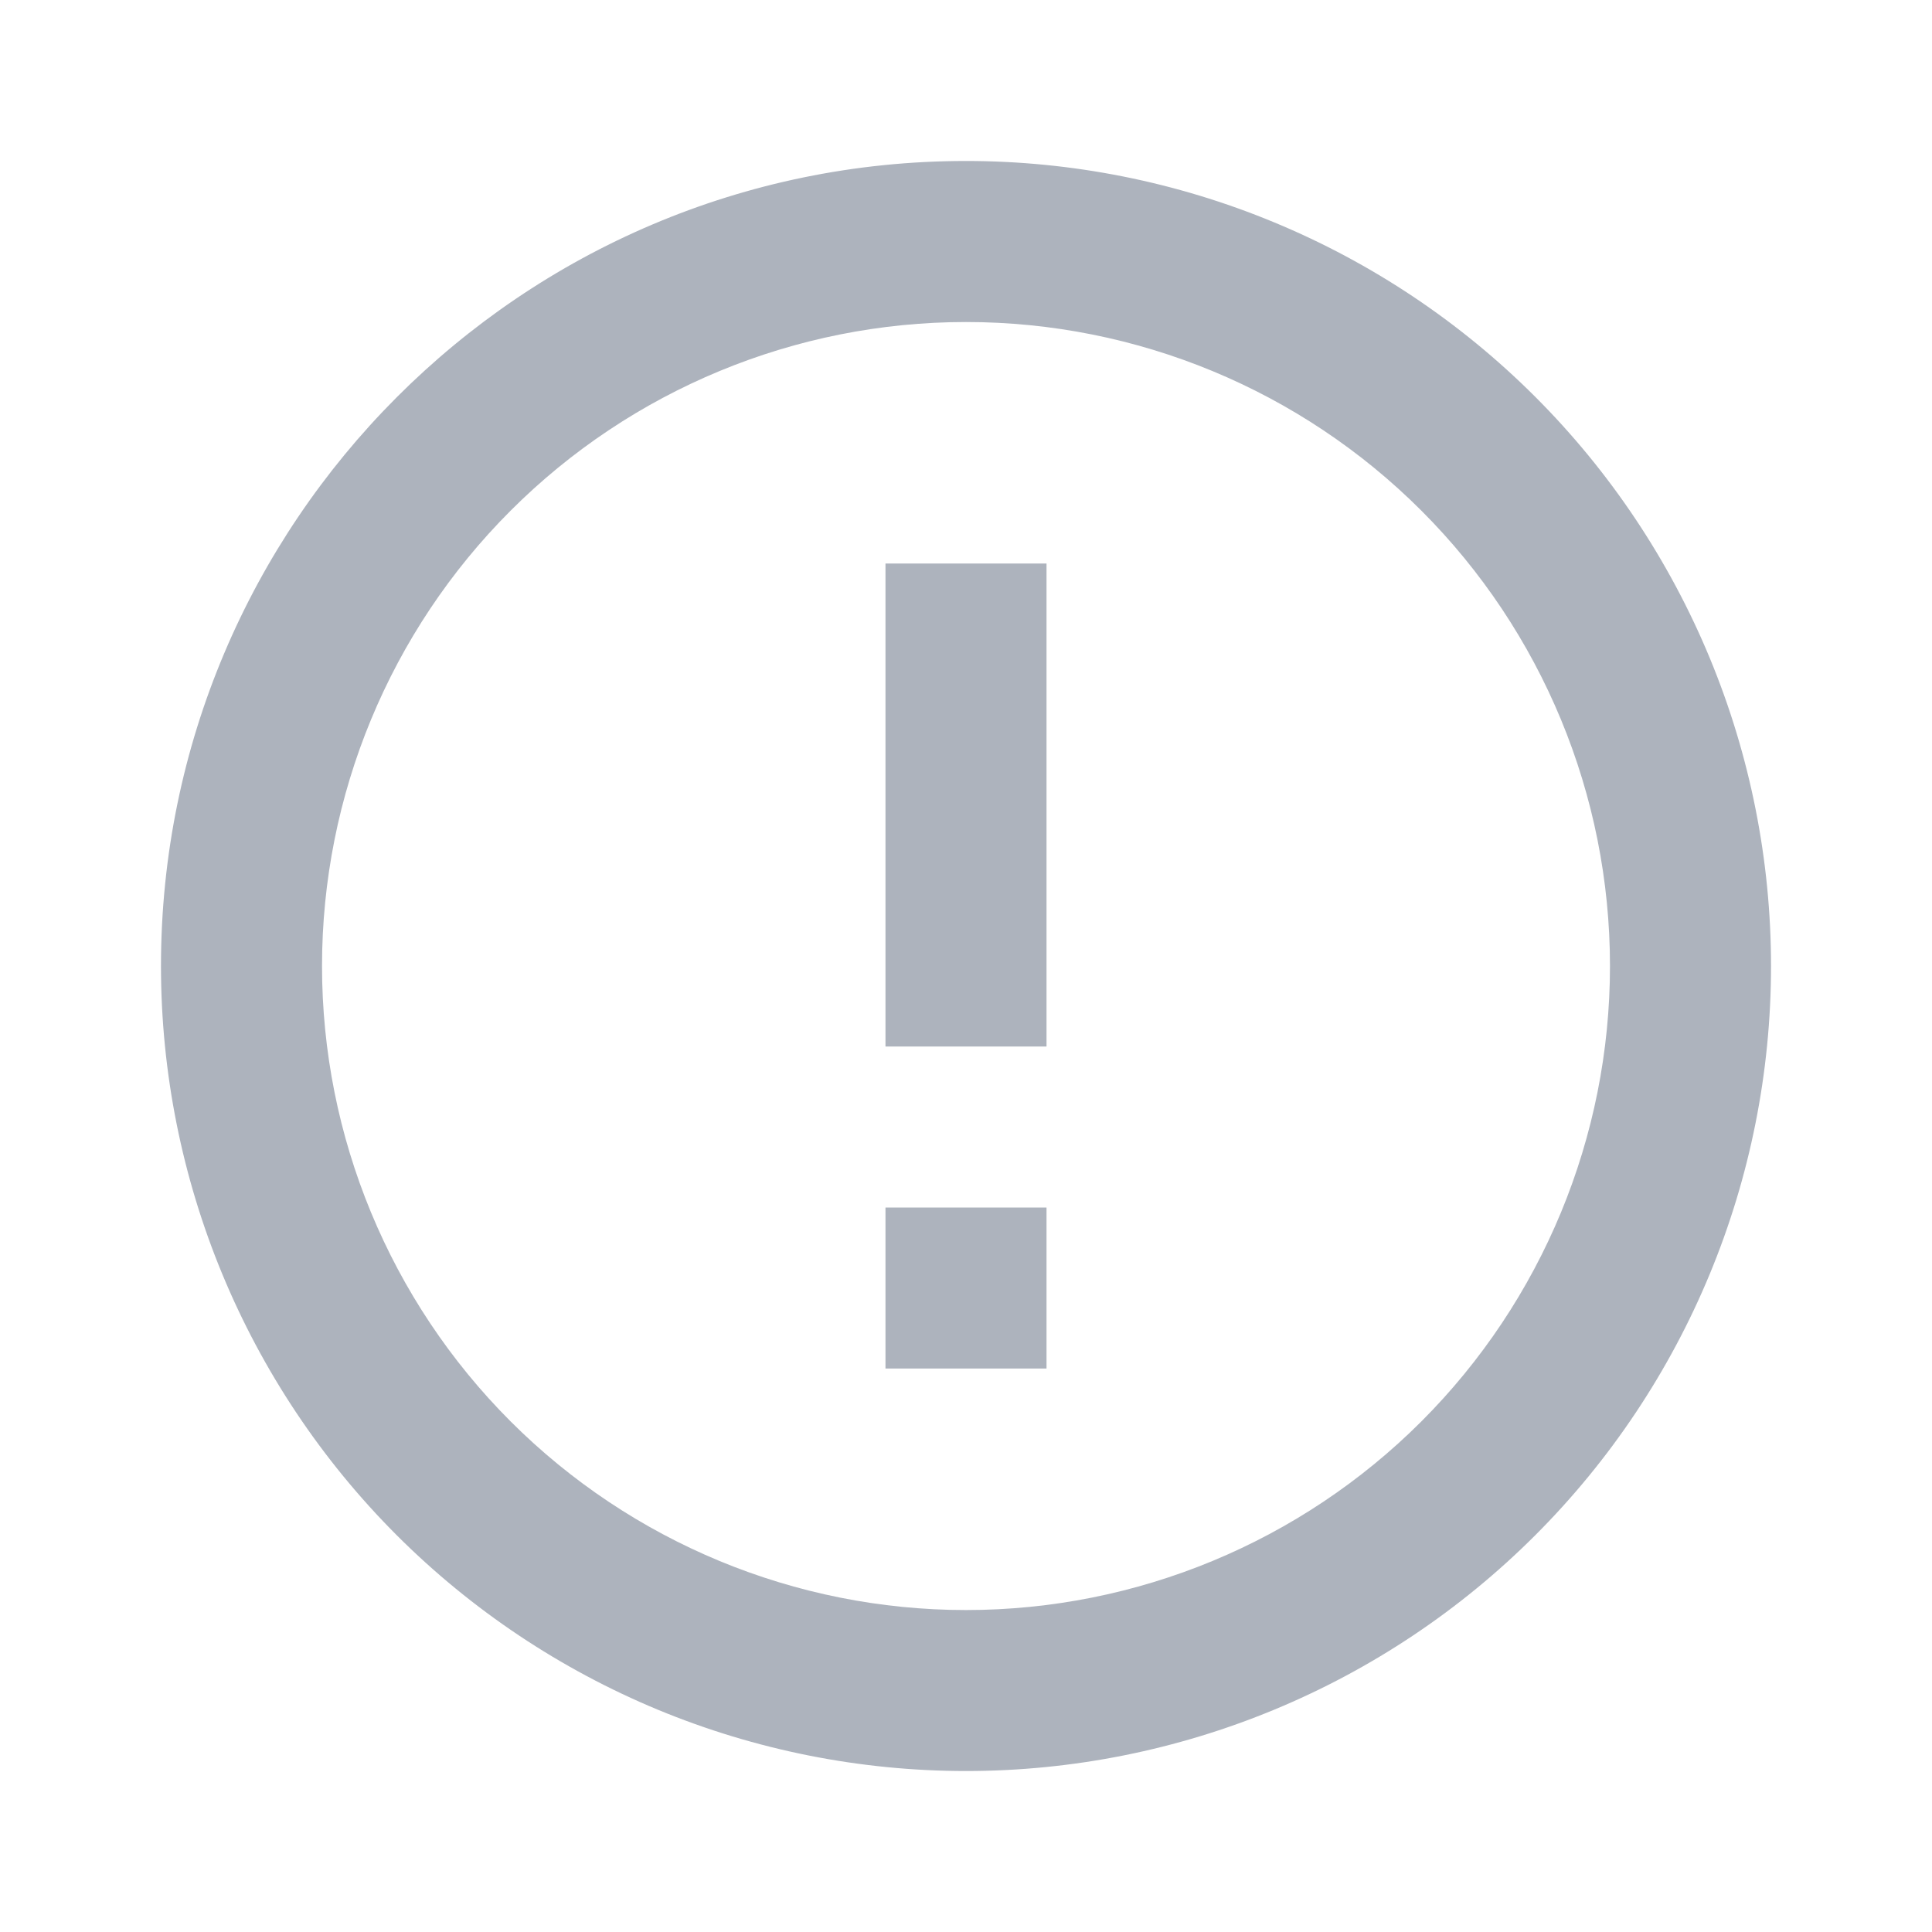<svg width="28" height="28" viewBox="0 0 28 28" fill="none" xmlns="http://www.w3.org/2000/svg">
<path d="M12.833 17.5H15.167V19.834H12.833V17.5ZM12.833 8.167H15.167V15.167H12.833V8.167ZM14 2.333C7.548 2.333 2.333 7.583 2.333 14C2.333 17.094 3.563 20.062 5.75 22.25C6.834 23.333 8.12 24.192 9.535 24.779C10.951 25.365 12.468 25.667 14 25.667C17.094 25.667 20.062 24.438 22.25 22.25C24.438 20.062 25.667 17.094 25.667 14C25.667 12.468 25.365 10.951 24.779 9.536C24.192 8.12 23.333 6.834 22.25 5.751C21.166 4.667 19.88 3.808 18.465 3.222C17.049 2.635 15.532 2.333 14 2.333ZM14 23.334C11.525 23.334 9.151 22.35 7.4 20.6C5.65 18.849 4.667 16.476 4.667 14C4.667 11.525 5.65 9.151 7.4 7.401C9.151 5.65 11.525 4.667 14 4.667C16.475 4.667 18.849 5.65 20.6 7.401C22.35 9.151 23.333 11.525 23.333 14C23.333 16.476 22.35 18.849 20.6 20.6C18.849 22.35 16.475 23.334 14 23.334Z" fill="#ADB3BD"/>
</svg>
